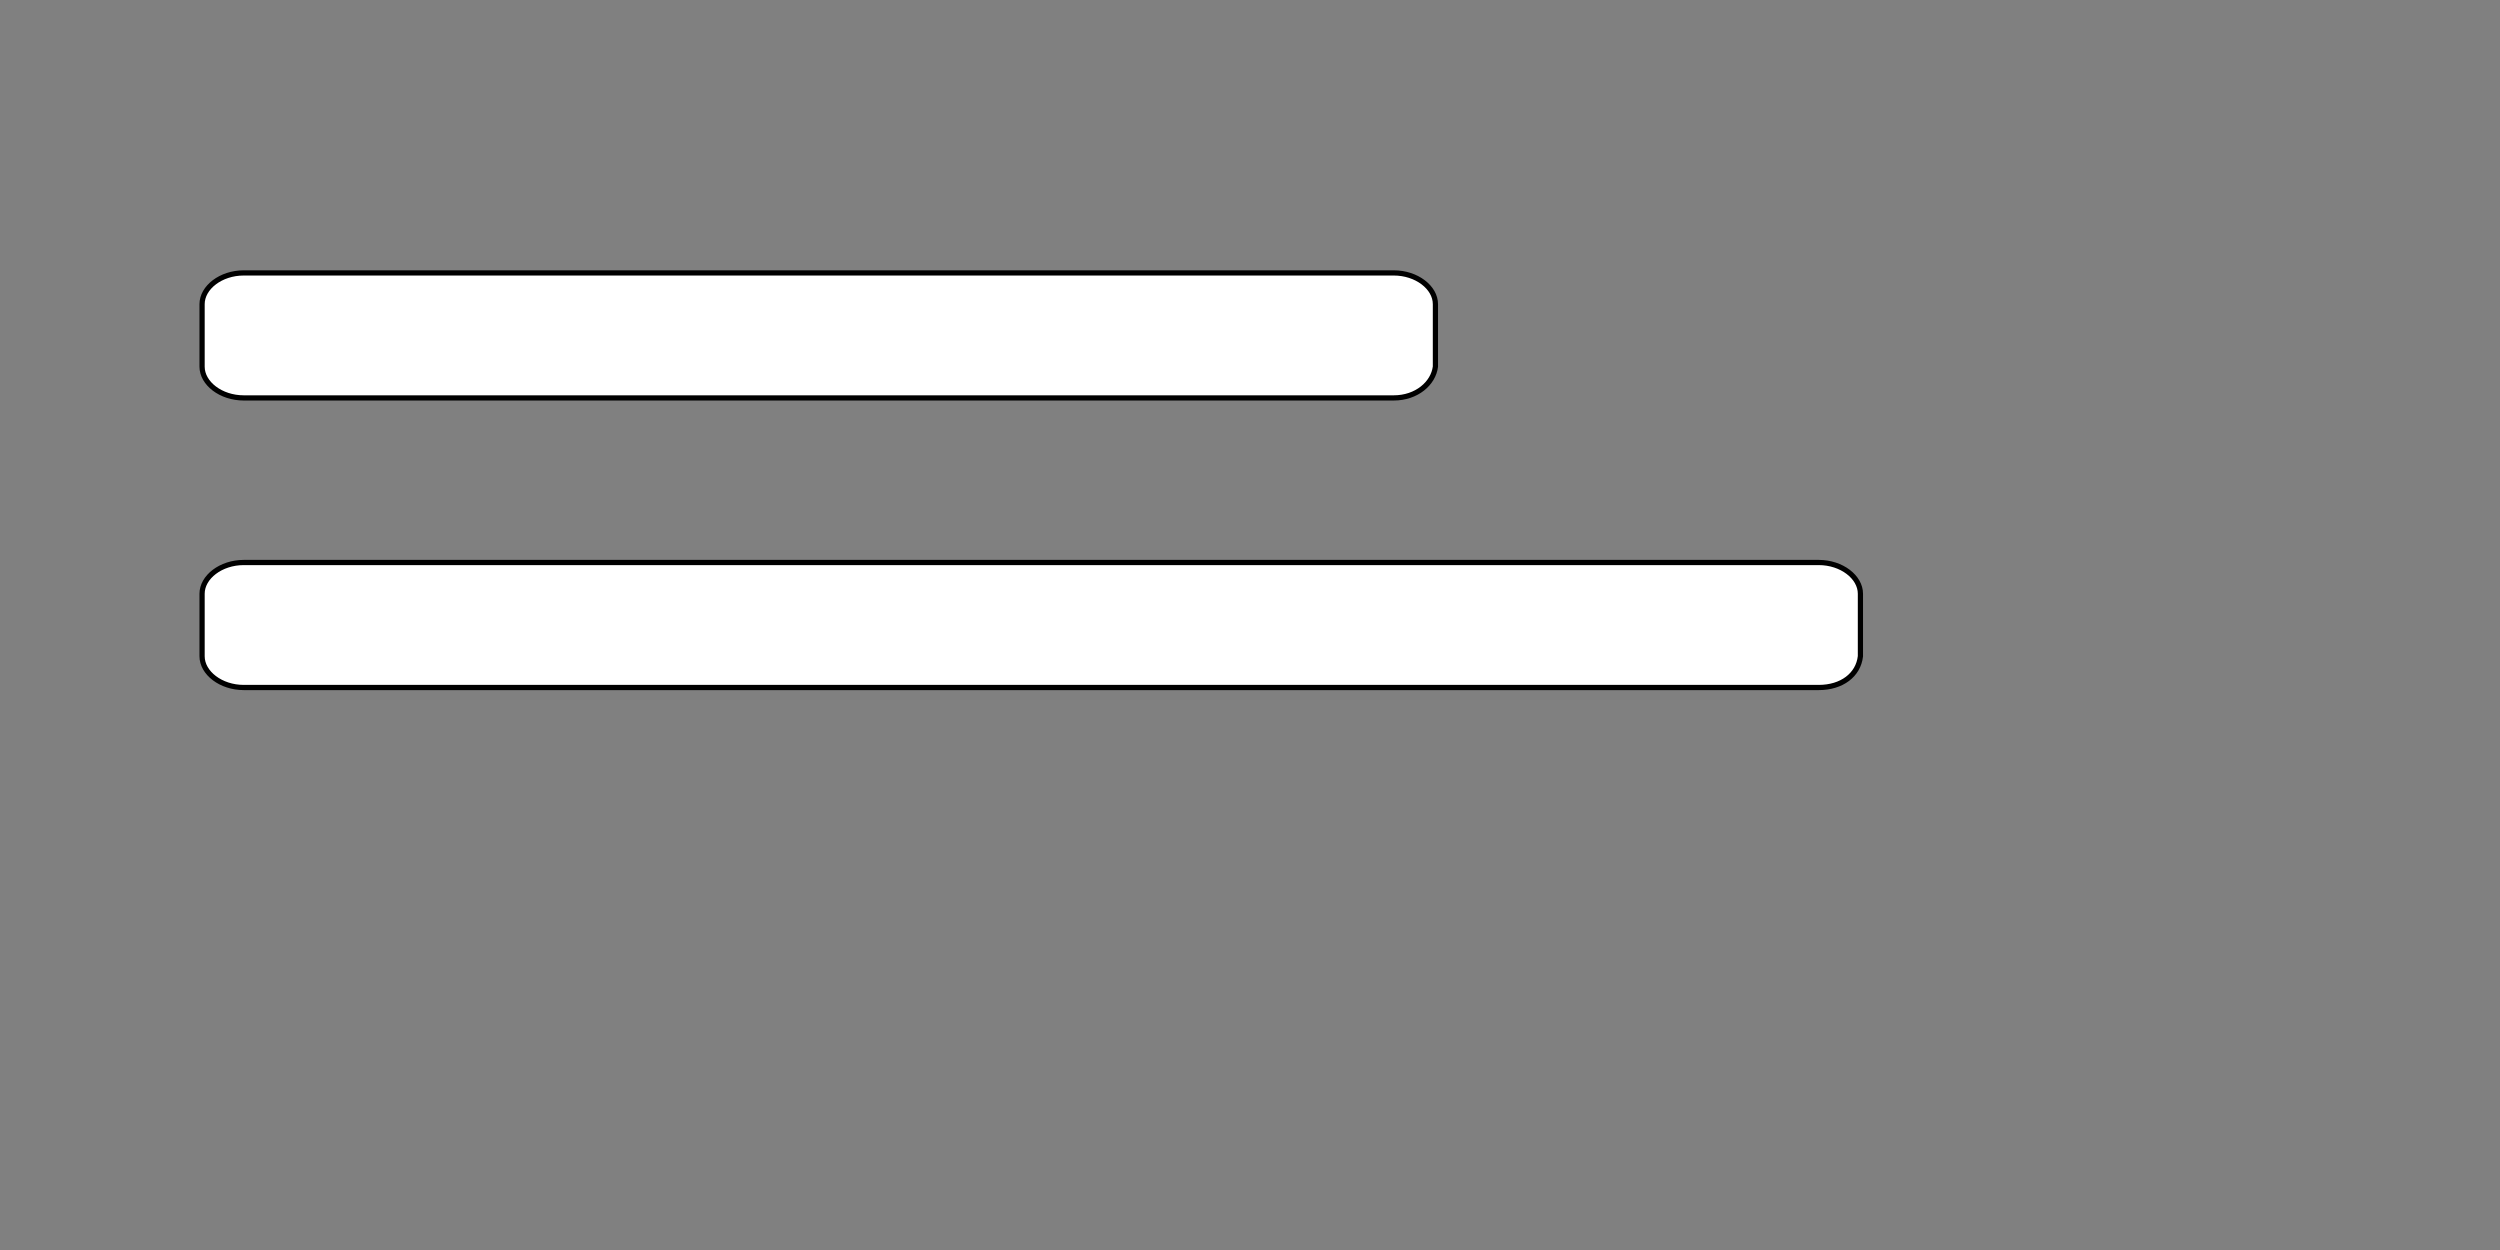 <?xml version="1.0" encoding="utf-8"?>
<!-- Generator: Adobe Illustrator 25.2.1, SVG Export Plug-In . SVG Version: 6.00 Build 0)  -->
<svg version="1.1" id="Capa_1" xmlns="http://www.w3.org/2000/svg" xmlns:xlink="http://www.w3.org/1999/xlink" x="0px" y="0px"
	 viewBox="0 0 120 60" style="enable-background:new 0 0 120 60;" xml:space="preserve">
<rect x="0" y="0" width="120" height="60" fill="#808080" stroke="none"/>
<style type="text/css">
	.st0{fill:#FFFFFF;stroke:#000000;stroke-width:0.25;stroke-miterlimit:10;}
</style>
<path class="st0" d="M87.3,33H11.7c-1.1,0-2-0.7-2-1.5v-3c0-0.8,0.9-1.5,2-1.5h75.6c1.1,0,2,0.7,2,1.5v3C89.2,32.4,88.4,33,87.3,33z
	"/>
<path class="st0" d="M66.9,19.1H11.7c-1.1,0-2-0.7-2-1.5v-3c0-0.8,0.9-1.5,2-1.5h55.2c1.1,0,2,0.7,2,1.5v3
	C68.8,18.4,68,19.1,66.9,19.1z"/>
</svg>
